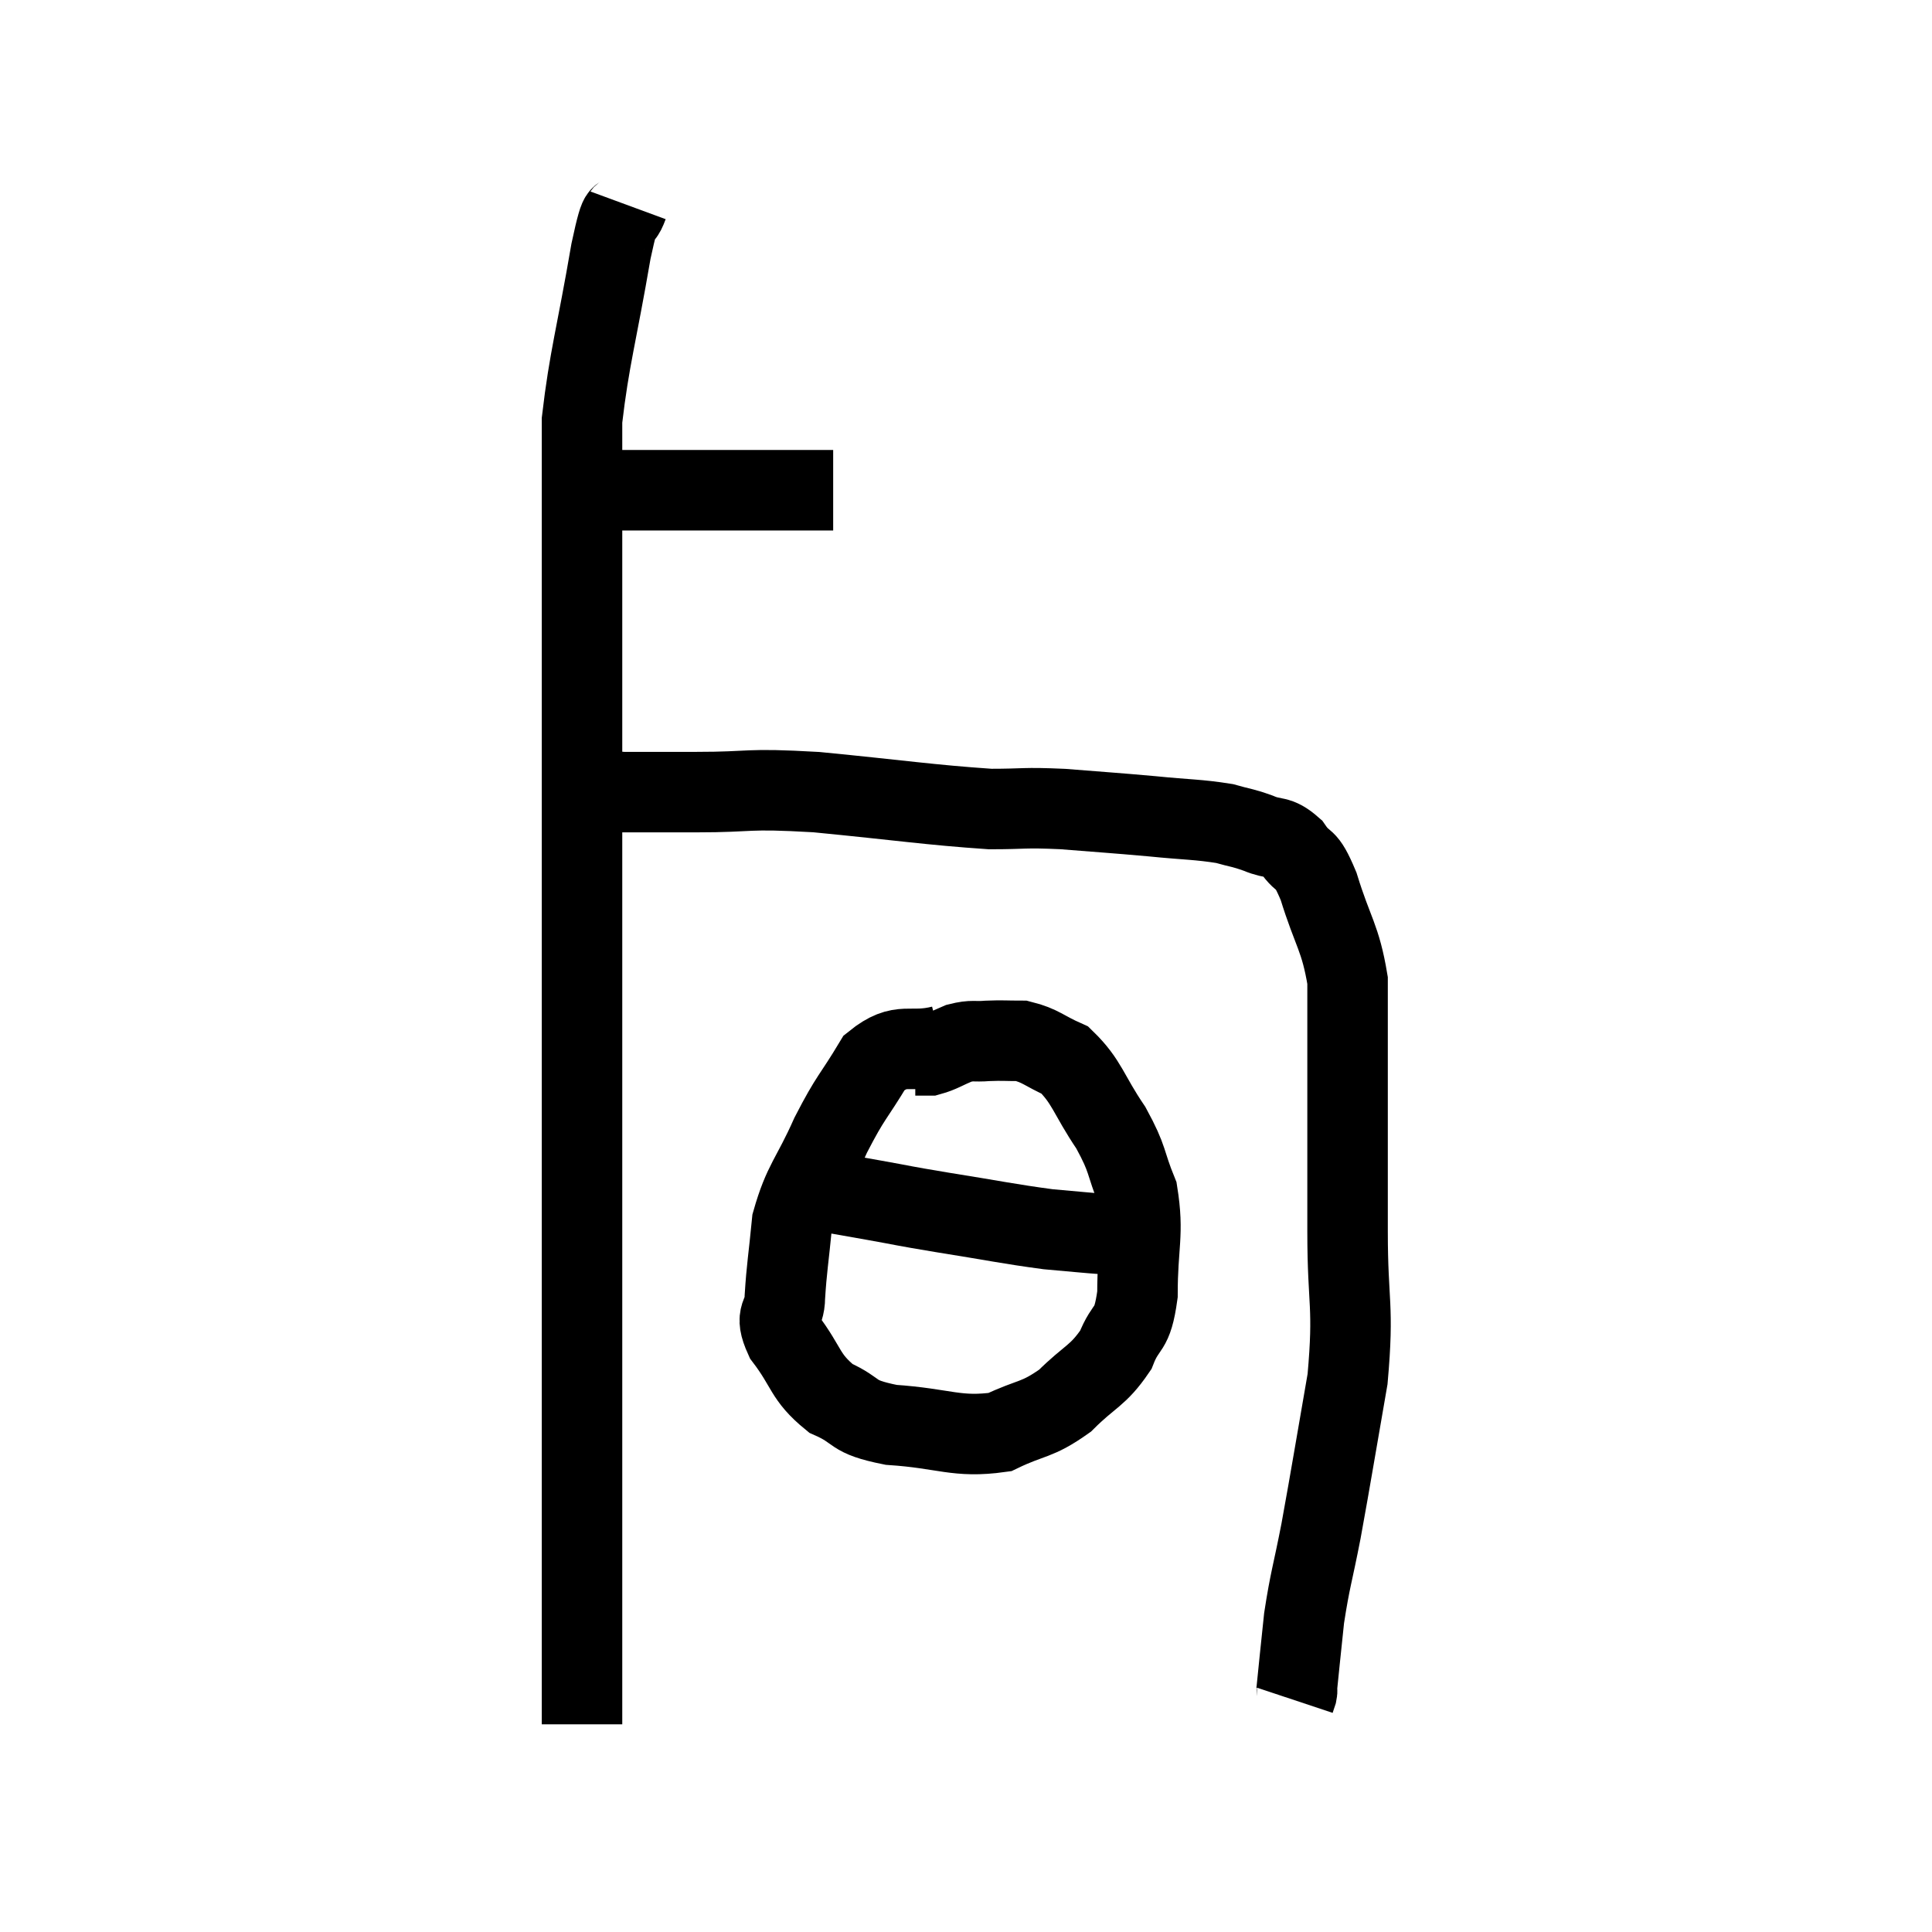 <svg width="48" height="48" viewBox="0 0 48 48" xmlns="http://www.w3.org/2000/svg"><path d="M 13.92 12.18 C 14.52 12.18, 14.22 12.18, 15.12 12.18 C 16.32 12.18, 16.56 12.18, 17.52 12.18 C 18.24 12.18, 18.255 12.18, 18.96 12.18 C 19.65 12.18, 19.935 12.18, 20.34 12.18 C 20.46 12.18, 20.49 12.18, 20.58 12.18 L 20.7 12.18" fill="none" stroke="black" stroke-width="2"></path><path d="M 15.6 5.1 C 15.39 5.67, 15.465 4.905, 15.18 6.24 C 14.82 8.34, 14.64 8.895, 14.46 10.44 C 14.46 11.43, 14.46 11.13, 14.46 12.42 C 14.46 14.01, 14.46 13.53, 14.46 15.6 C 14.46 18.15, 14.46 18.42, 14.46 20.7 C 14.46 22.71, 14.46 22.095, 14.46 24.72 C 14.46 27.96, 14.46 27.9, 14.46 31.2 C 14.46 34.56, 14.46 35.355, 14.46 37.92 C 14.46 39.69, 14.46 40.23, 14.46 41.46 C 14.46 42.15, 14.46 42.495, 14.46 42.84 L 14.46 42.84" fill="none" stroke="black" stroke-width="2"></path><path d="M 14.94 19.62 C 15.21 19.65, 15.21 19.665, 15.48 19.68 C 15.75 19.68, 15.57 19.68, 16.02 19.68 C 16.65 19.68, 16.215 19.68, 17.28 19.68 C 18.78 19.68, 18.45 19.575, 20.28 19.68 C 22.44 19.89, 23.07 19.995, 24.6 20.1 C 25.5 20.1, 25.395 20.055, 26.4 20.1 C 27.51 20.19, 27.615 20.19, 28.62 20.28 C 29.52 20.37, 29.76 20.355, 30.42 20.46 C 30.84 20.58, 30.84 20.55, 31.26 20.7 C 31.68 20.88, 31.725 20.73, 32.1 21.06 C 32.43 21.54, 32.415 21.195, 32.76 22.02 C 33.12 23.19, 33.3 23.28, 33.48 24.36 C 33.48 25.35, 33.48 24.78, 33.48 26.34 C 33.48 28.47, 33.48 28.62, 33.48 30.6 C 33.48 32.43, 33.645 32.4, 33.48 34.26 C 33.15 36.15, 33.09 36.555, 32.82 38.04 C 32.61 39.12, 32.55 39.225, 32.4 40.2 C 32.31 41.07, 32.265 41.475, 32.22 41.94 C 32.22 42, 32.235 41.985, 32.22 42.06 L 32.16 42.24" fill="none" stroke="black" stroke-width="2"></path><path d="M 23.4 25.98 C 22.56 26.19, 22.41 25.845, 21.72 26.4 C 21.18 27.3, 21.15 27.21, 20.64 28.2 C 20.16 29.28, 19.965 29.355, 19.68 30.36 C 19.59 31.29, 19.545 31.5, 19.5 32.22 C 19.5 32.73, 19.215 32.61, 19.5 33.24 C 20.07 33.99, 19.98 34.2, 20.64 34.74 C 21.39 35.07, 21.09 35.19, 22.14 35.4 C 23.49 35.49, 23.76 35.73, 24.84 35.58 C 25.65 35.19, 25.74 35.31, 26.46 34.8 C 27.09 34.17, 27.27 34.2, 27.72 33.54 C 27.99 32.85, 28.125 33.135, 28.26 32.16 C 28.26 30.9, 28.425 30.675, 28.26 29.64 C 27.93 28.83, 28.05 28.845, 27.6 28.02 C 27.03 27.18, 27.015 26.88, 26.46 26.34 C 25.92 26.1, 25.86 25.98, 25.38 25.86 C 24.96 25.86, 24.93 25.845, 24.54 25.86 C 24.18 25.89, 24.18 25.83, 23.82 25.92 C 23.46 26.07, 23.37 26.145, 23.1 26.22 L 22.74 26.22" fill="none" stroke="black" stroke-width="2"></path><path d="M 20.7 29.64 C 21.21 29.73, 21.045 29.7, 21.72 29.82 C 22.56 29.97, 22.32 29.94, 23.4 30.12 C 24.72 30.33, 25.035 30.405, 26.04 30.54 C 26.73 30.6, 27 30.63, 27.42 30.66 C 27.57 30.66, 27.54 30.66, 27.72 30.66 L 28.14 30.66" fill="none" stroke="black" stroke-width="2"></path></svg>